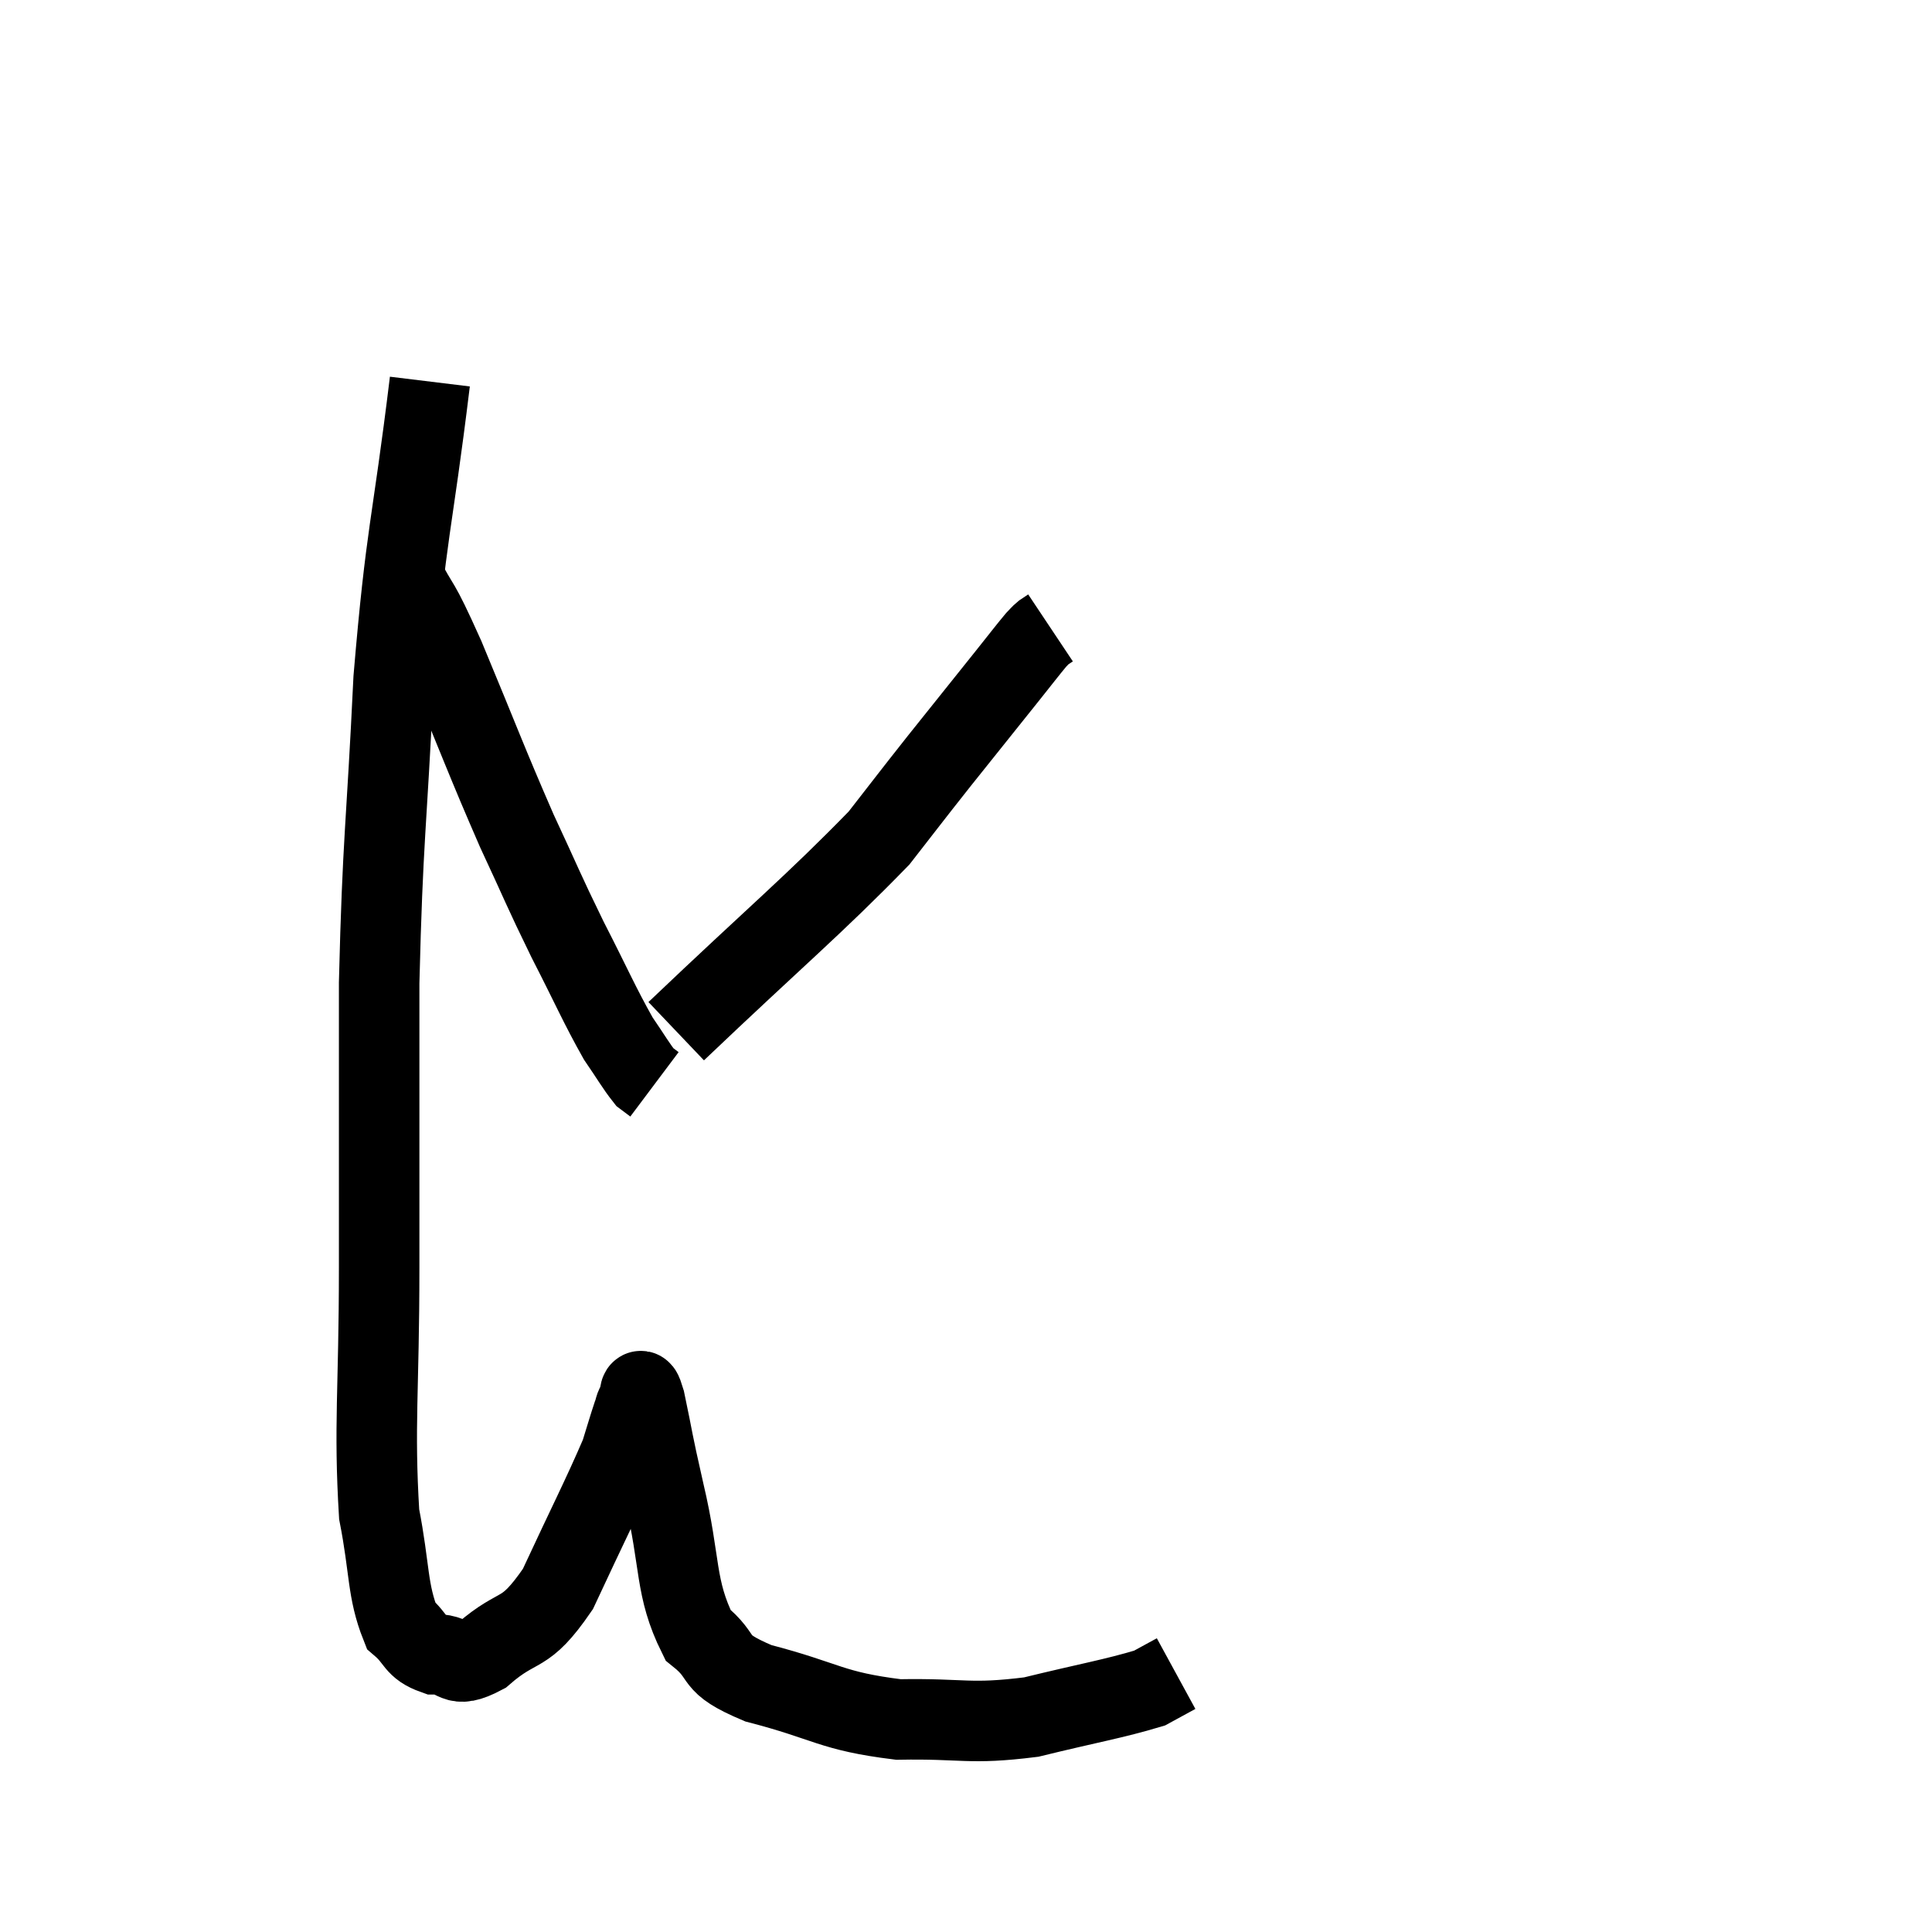 <svg width="48" height="48" viewBox="0 0 48 48" xmlns="http://www.w3.org/2000/svg"><path d="M 10.68 9.48 C 10.23 13.17, 10.095 13.125, 9.78 16.86 C 9.6 20.64, 9.51 20.76, 9.42 24.42 C 9.42 27.96, 9.42 28.2, 9.42 31.5 C 9.42 34.56, 9.285 35.4, 9.42 37.62 C 9.69 39, 9.615 39.51, 9.96 40.38 C 10.38 40.74, 10.29 40.92, 10.8 41.1 C 11.4 41.1, 11.235 41.505, 12 41.1 C 12.93 40.29, 13.005 40.725, 13.86 39.48 C 14.64 37.8, 14.955 37.2, 15.42 36.12 C 15.57 35.64, 15.615 35.475, 15.72 35.16 C 15.78 35.01, 15.765 34.95, 15.84 34.86 C 15.93 34.83, 15.855 34.245, 16.02 34.8 C 16.26 35.94, 16.17 35.625, 16.5 37.08 C 16.92 38.85, 16.755 39.435, 17.34 40.62 C 18.09 41.22, 17.595 41.295, 18.84 41.82 C 20.58 42.27, 20.625 42.51, 22.32 42.72 C 23.97 42.69, 24.06 42.855, 25.62 42.66 C 27.09 42.3, 27.66 42.21, 28.56 41.94 C 28.89 41.76, 29.055 41.67, 29.22 41.58 L 29.22 41.58" fill="none" stroke="black" stroke-width="2"></path><path d="M 9.96 14.22 C 10.5 15.27, 10.32 14.715, 11.04 16.32 C 11.94 18.48, 12.075 18.885, 12.84 20.64 C 13.47 21.99, 13.47 22.05, 14.1 23.34 C 14.73 24.57, 14.88 24.945, 15.36 25.8 C 15.69 26.28, 15.795 26.475, 16.02 26.76 L 16.26 26.94" fill="none" stroke="black" stroke-width="2"></path><path d="M 16.8 25.62 C 19.32 23.22, 20.205 22.5, 21.84 20.82 C 22.59 19.86, 22.545 19.905, 23.34 18.9 C 24.18 17.85, 24.42 17.55, 25.02 16.8 C 25.38 16.35, 25.515 16.17, 25.74 15.9 C 25.83 15.81, 25.83 15.795, 25.92 15.72 L 26.1 15.6" fill="none" stroke="black" stroke-width="2"></path></svg>